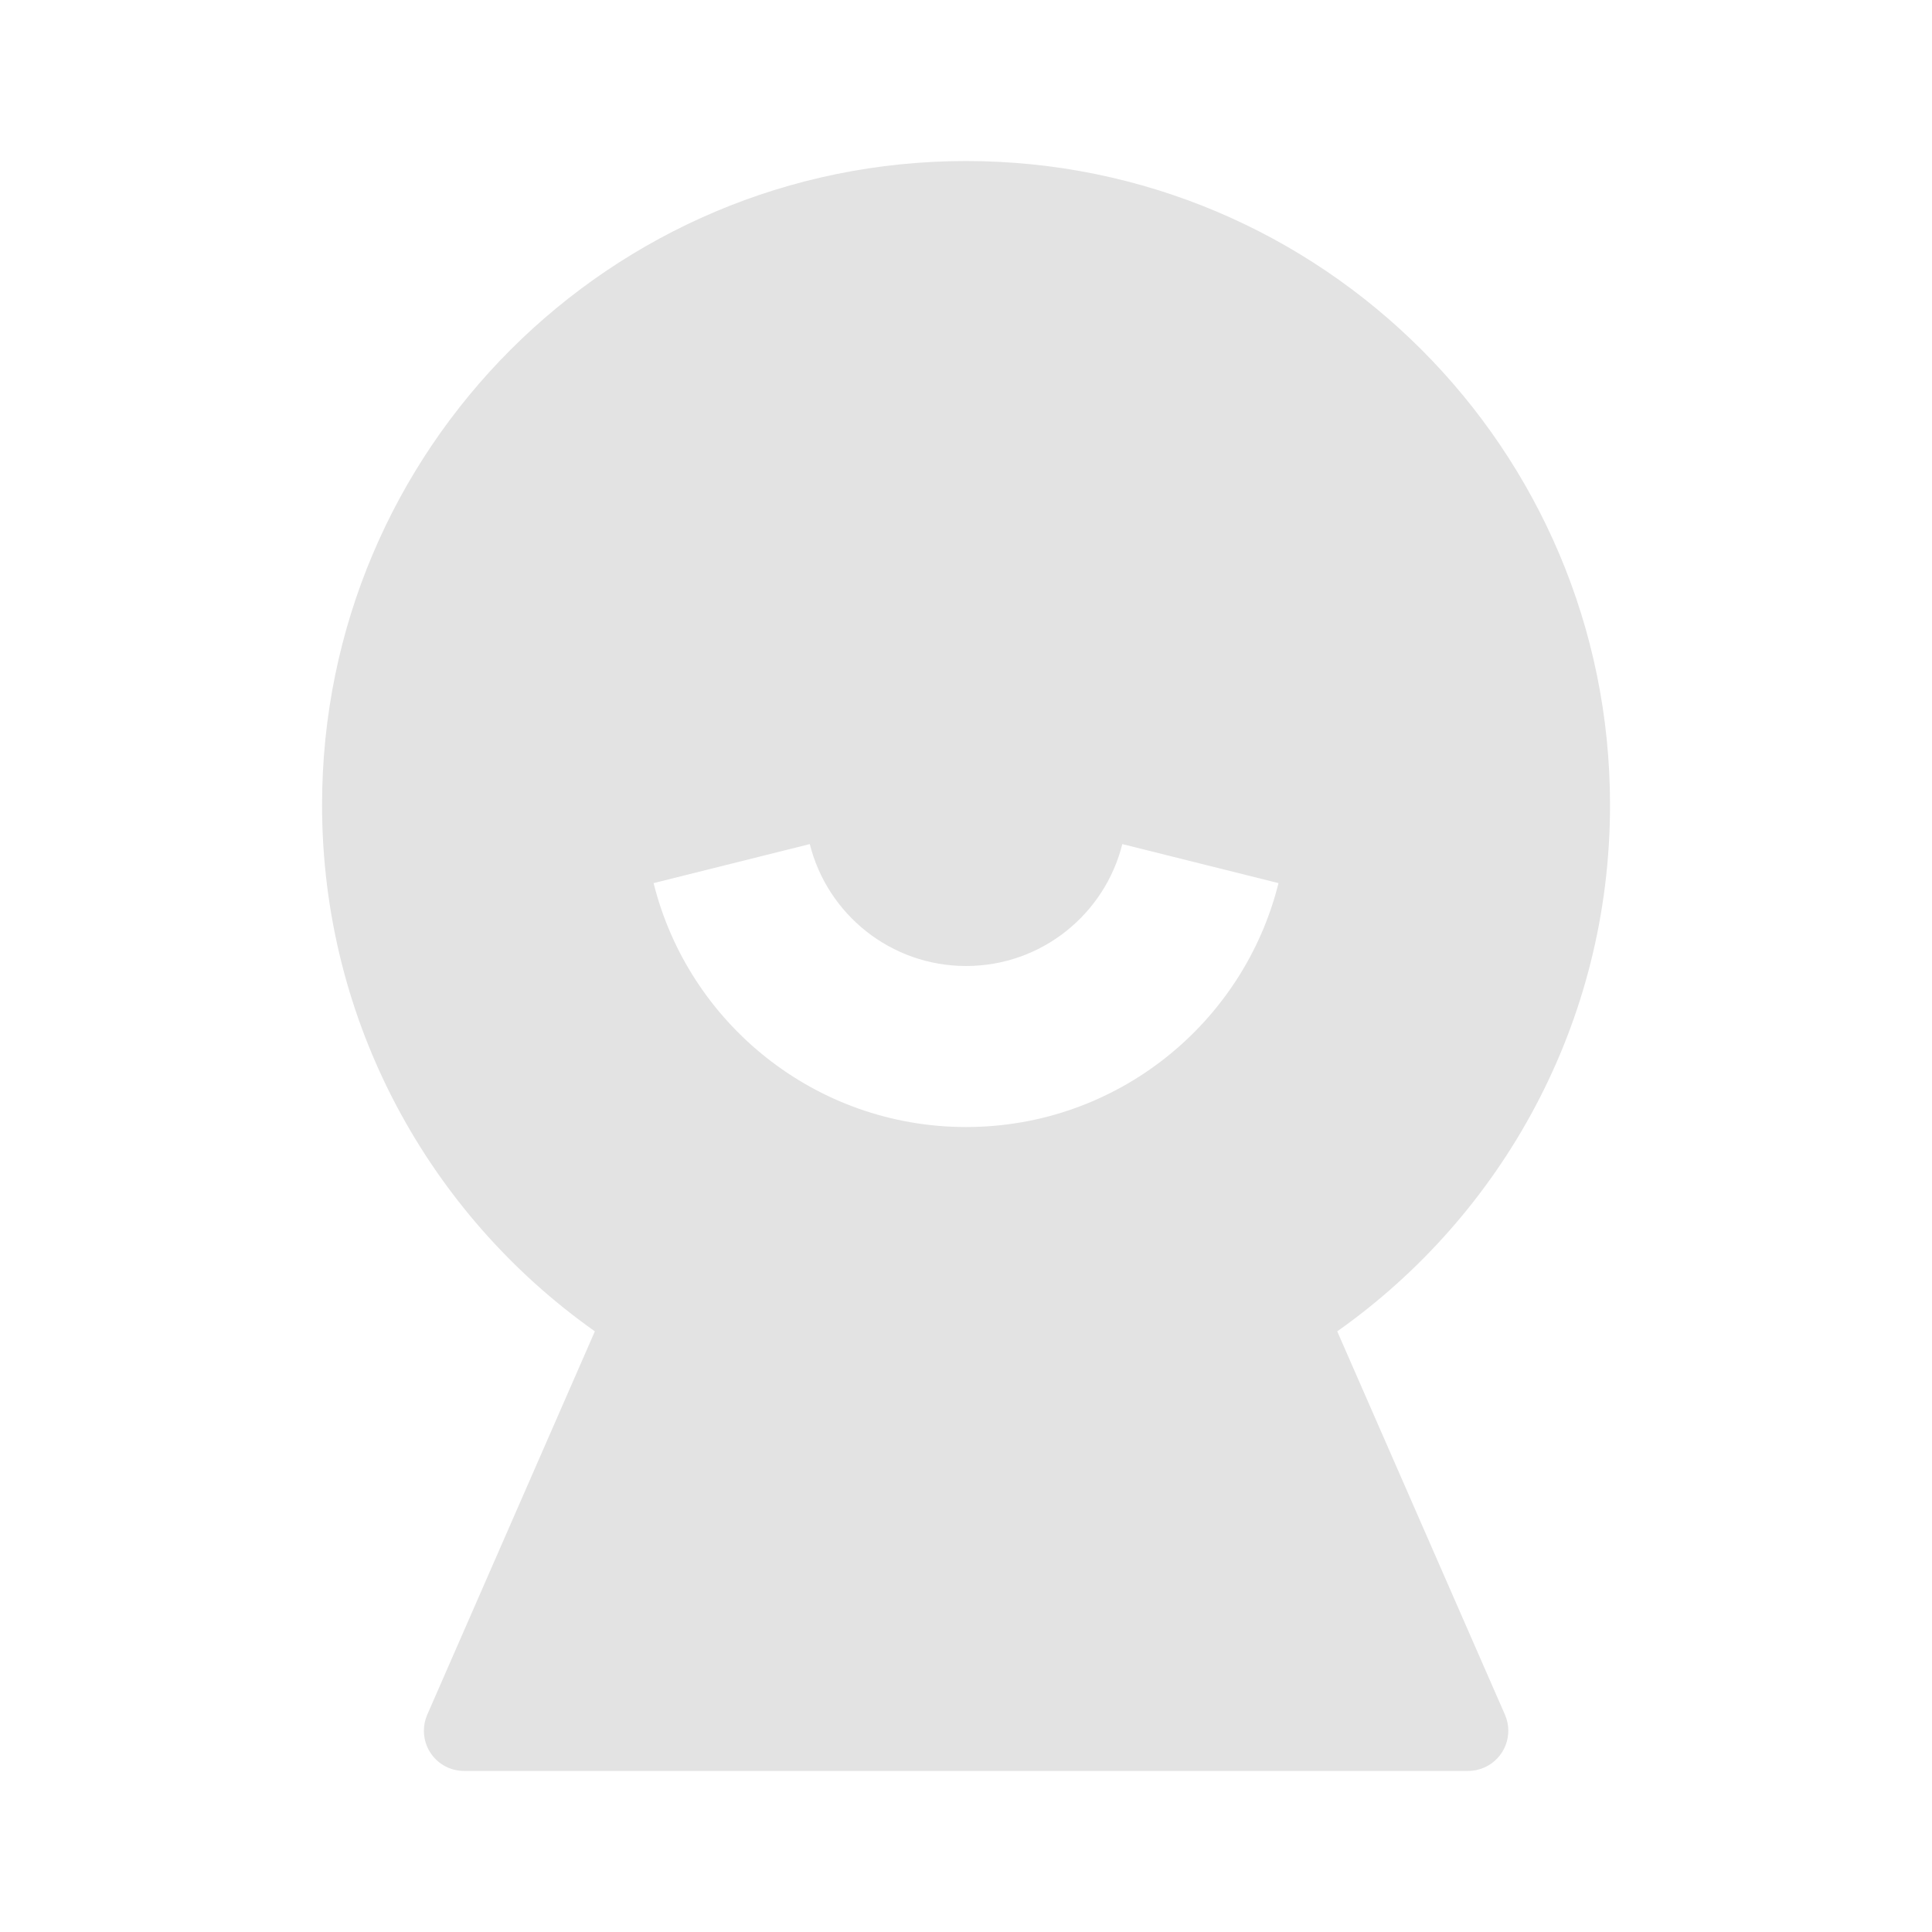 <svg width="20" height="20" viewBox="0 0 20 20" fill="none" xmlns="http://www.w3.org/2000/svg">
<path d="M6.158 13.782C4.45 12.575 3.334 10.585 3.334 8.333C3.334 4.651 6.319 1.667 10.001 1.667C13.683 1.667 16.667 4.651 16.667 8.333C16.667 10.585 15.552 12.575 13.843 13.782L15.579 17.75C15.671 17.96 15.575 18.206 15.364 18.298C15.311 18.321 15.254 18.333 15.197 18.333H4.804C4.574 18.333 4.388 18.147 4.388 17.917C4.388 17.859 4.4 17.802 4.423 17.75L6.158 13.782ZM6.766 9.142C7.127 10.592 8.439 11.667 10.001 11.667C11.563 11.667 12.874 10.592 13.235 9.142L11.618 8.738C11.437 9.463 10.782 10 10.001 10C9.22 10 8.564 9.463 8.383 8.738L6.766 9.142Z" fill="#E3E3E3"/>
</svg>
